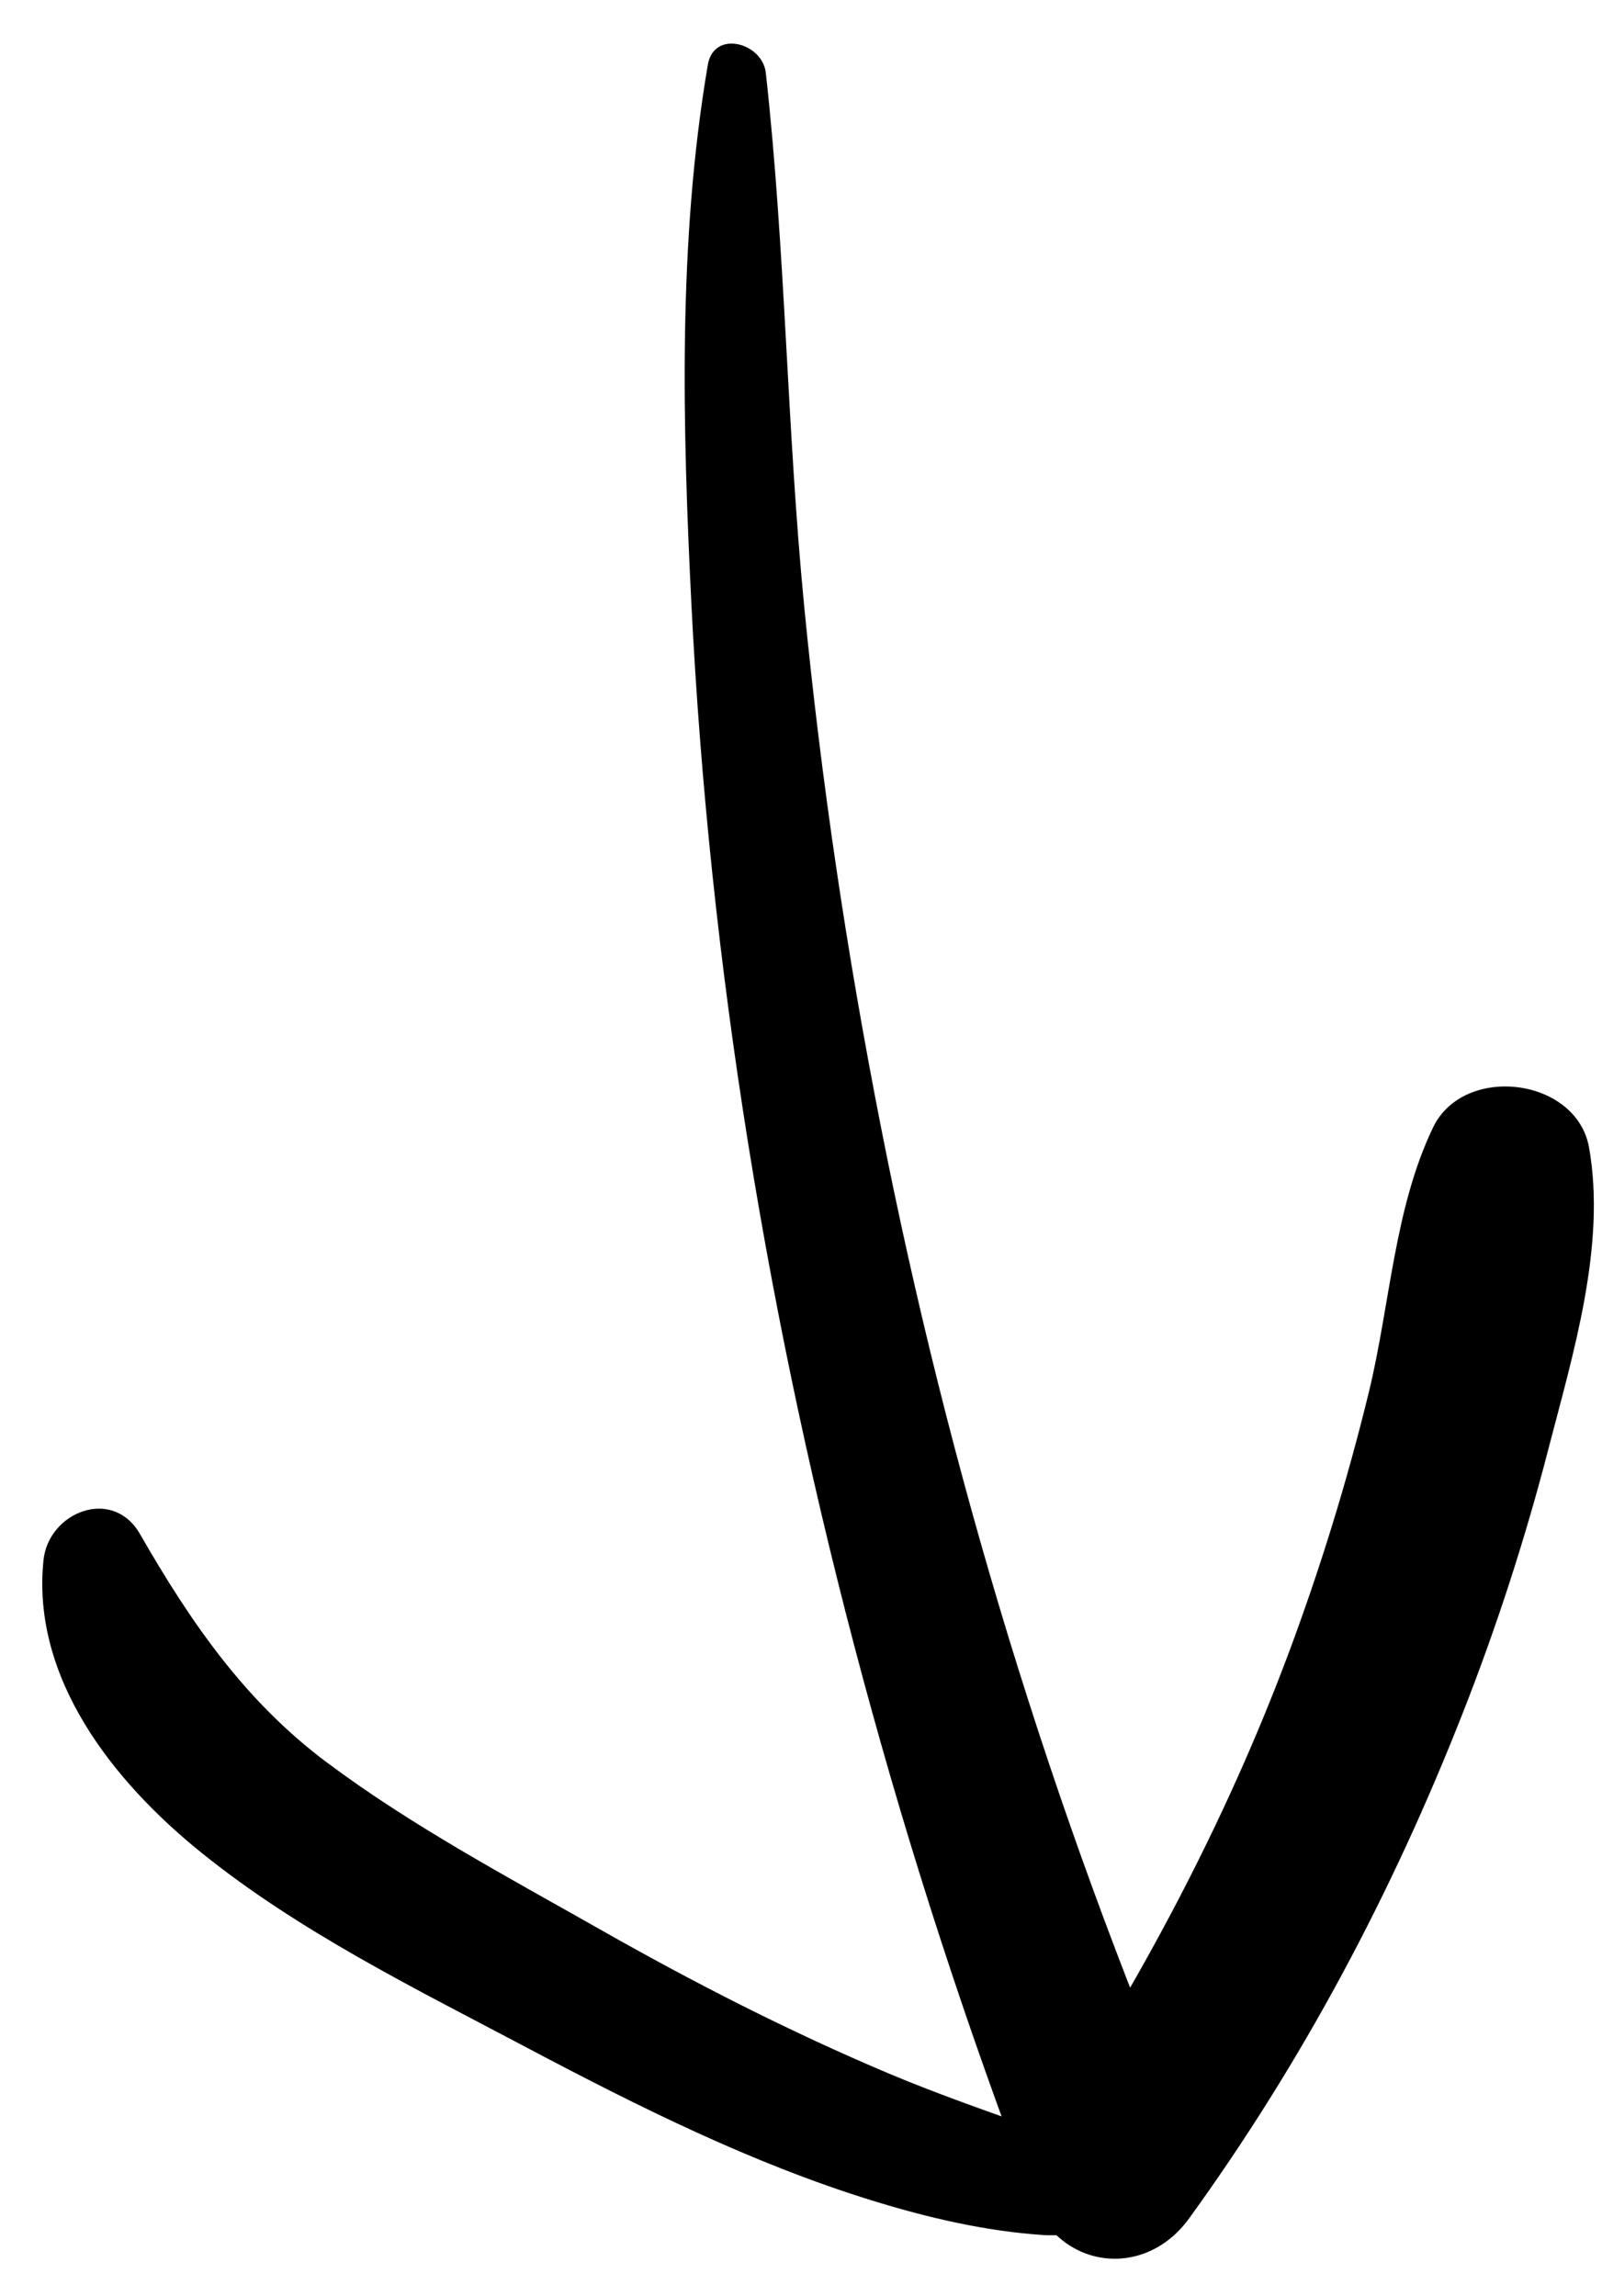 <svg width="30" height="43" viewBox="0 0 30 43" fill="none" xmlns="http://www.w3.org/2000/svg">
<g id="Arrow_04">
<g id="Group">
<path id="Vector" d="M13.255 1.214C12.691 4.525 12.782 8 12.949 11.341C13.119 14.717 13.476 18.079 14.011 21.417C15.093 28.156 16.884 34.783 19.328 41.162C19.84 42.495 21.431 42.697 22.267 41.544C24.393 38.609 26.076 35.435 27.397 32.068C28.028 30.461 28.561 28.817 28.993 27.147C29.457 25.355 30.082 23.33 29.758 21.491C29.526 20.177 27.412 19.918 26.837 21.112C26.108 22.627 26.032 24.432 25.635 26.066C25.227 27.741 24.718 29.393 24.113 31.007C22.936 34.144 21.339 37.137 19.491 39.931C20.418 39.931 21.342 39.931 22.269 39.931C19.682 33.875 17.76 27.54 16.493 21.083C15.86 17.863 15.376 14.609 15.059 11.345C14.736 8.027 14.709 4.673 14.341 1.363C14.279 0.803 13.369 0.547 13.255 1.214Z" fill="black"/>
</g>
<g id="Group_2">
<path id="Vector_2" d="M21.275 41.068C21.011 40.328 20.169 40.135 19.493 39.894C18.54 39.555 17.579 39.223 16.647 38.831C14.774 38.04 12.969 37.116 11.203 36.112C9.486 35.138 7.702 34.187 6.119 33.003C4.577 31.849 3.567 30.371 2.621 28.727C2.108 27.833 0.909 28.318 0.815 29.213C0.583 31.429 2.126 33.367 3.765 34.689C5.61 36.179 7.795 37.249 9.885 38.355C11.955 39.45 14.084 40.513 16.328 41.207C17.378 41.531 18.444 41.781 19.542 41.855C19.883 41.877 21.549 41.832 21.275 41.068Z" fill="black"/>
</g>
</g>
</svg>
